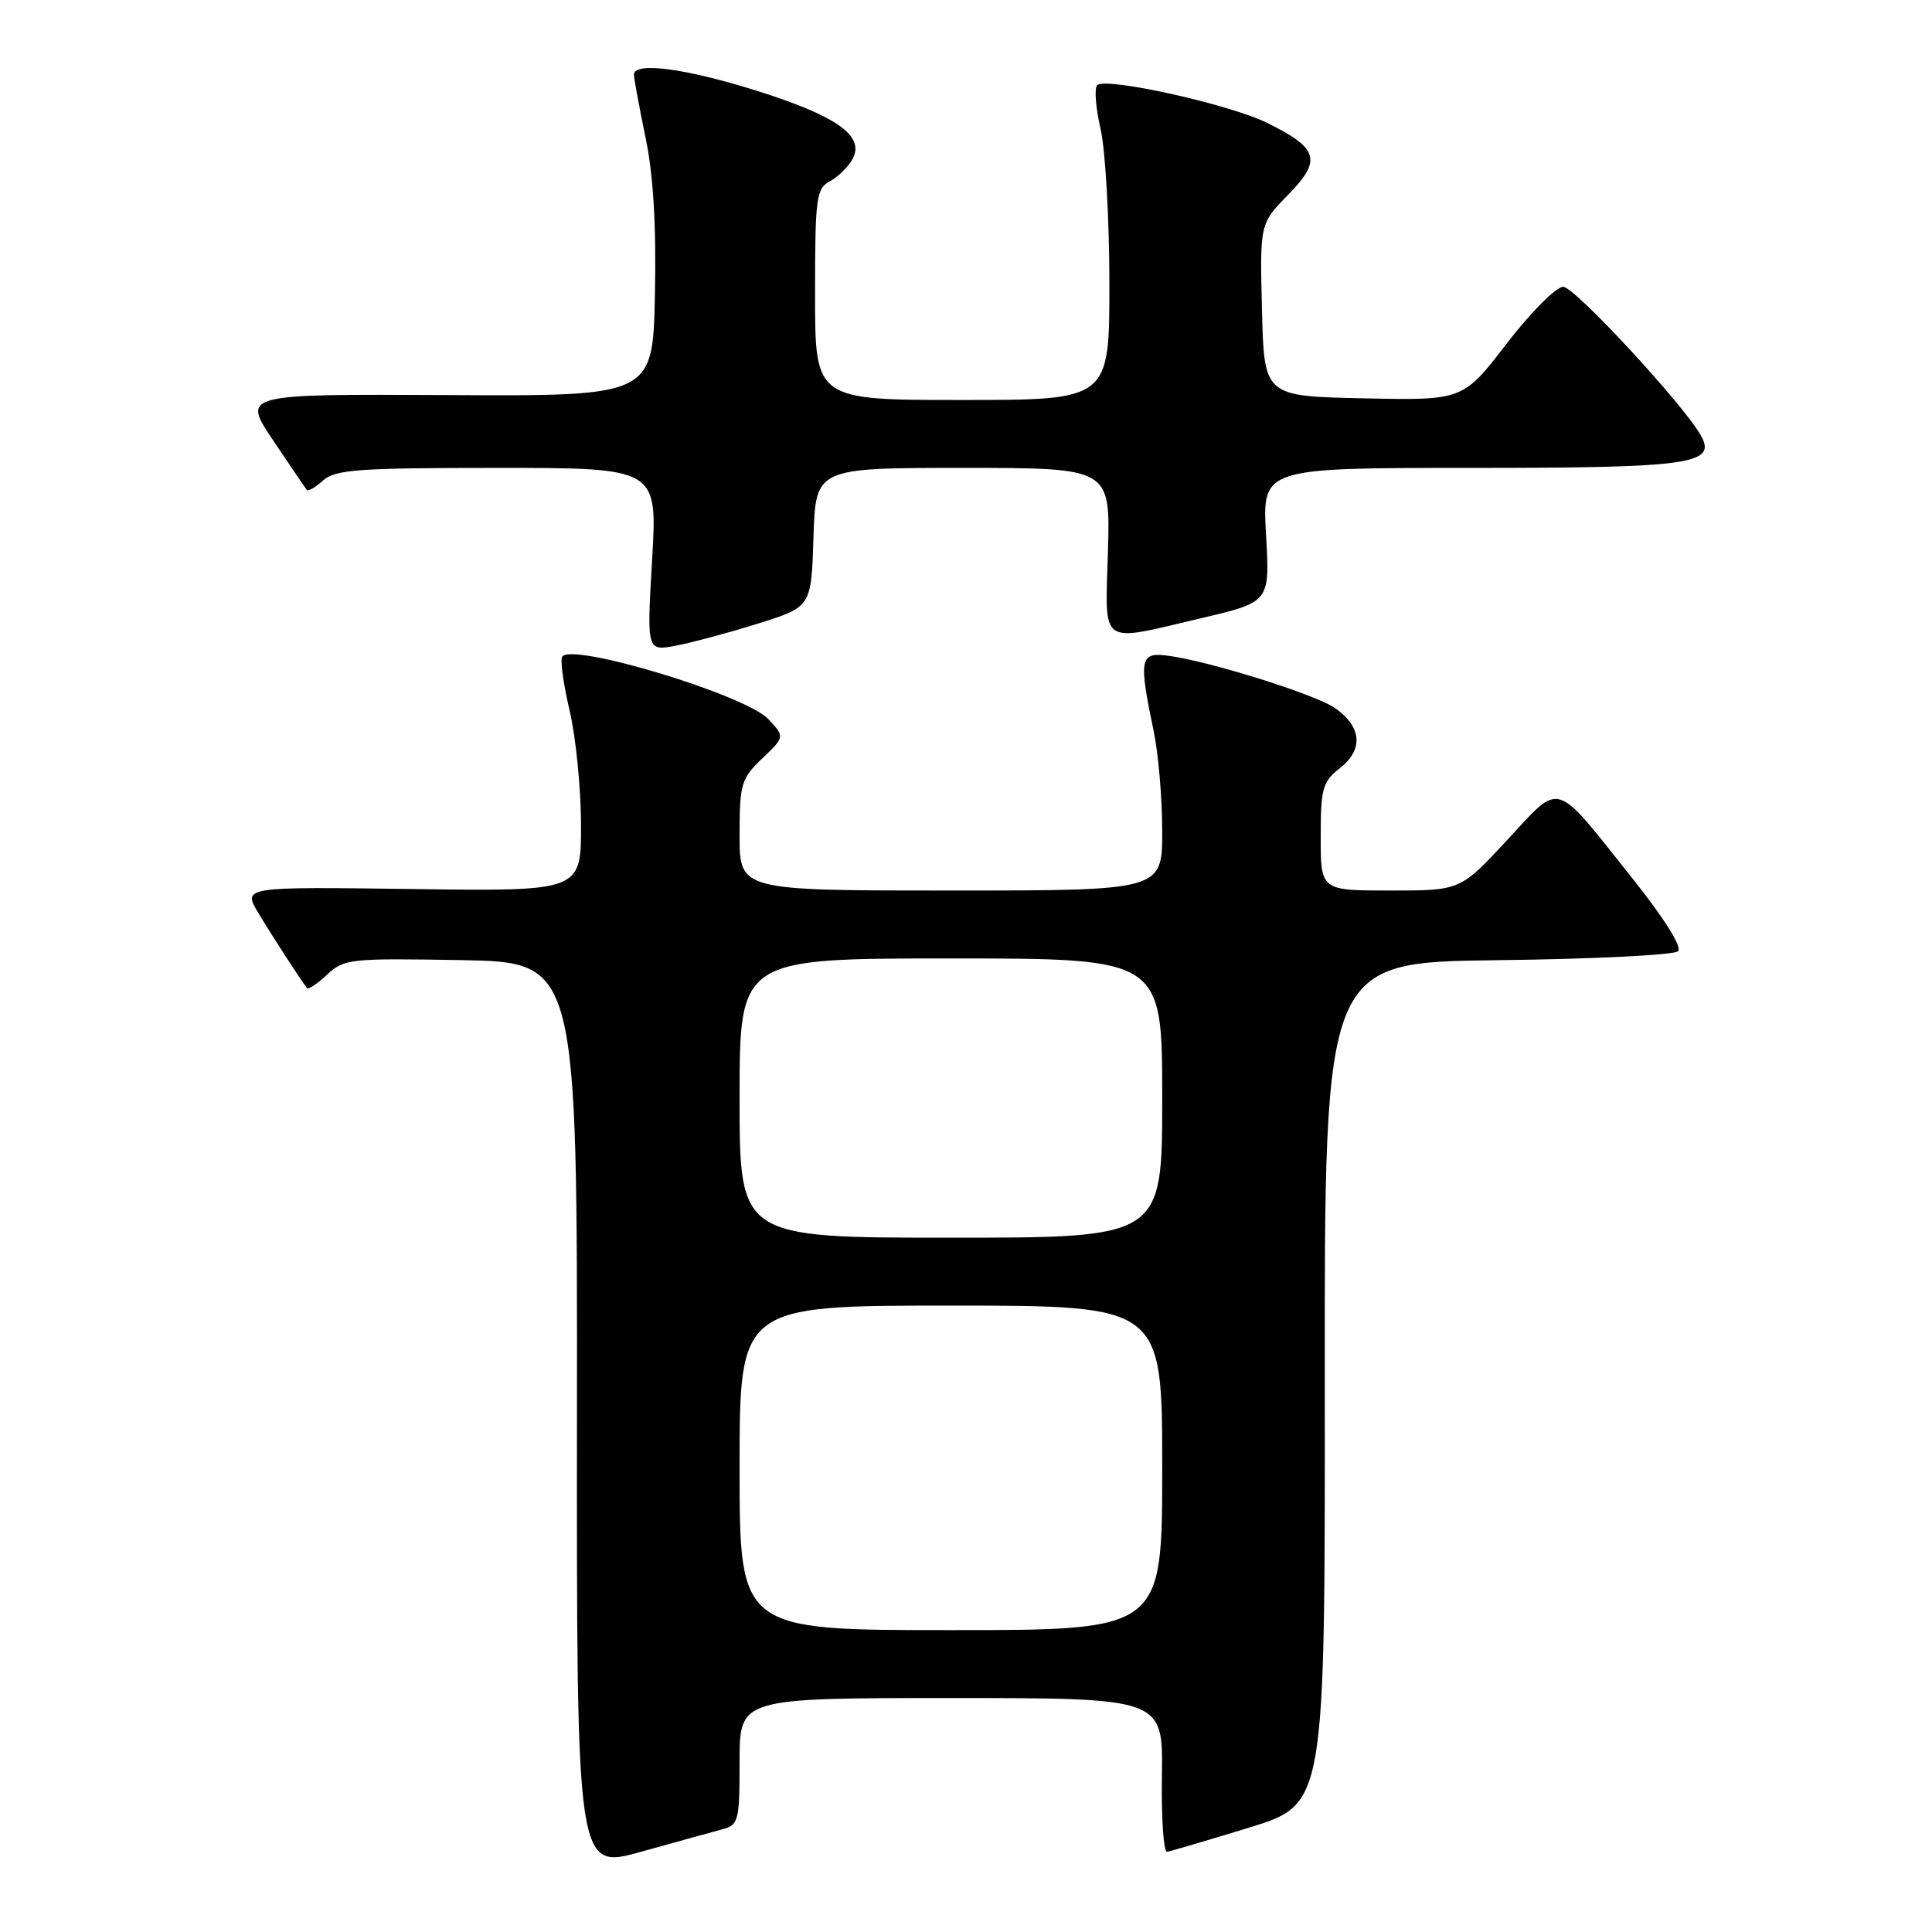 <?xml version="1.0" encoding="UTF-8" standalone="no"?>
<!DOCTYPE svg PUBLIC "-//W3C//DTD SVG 1.1//EN" "http://www.w3.org/Graphics/SVG/1.1/DTD/svg11.dtd" >
<svg xmlns="http://www.w3.org/2000/svg" xmlns:xlink="http://www.w3.org/1999/xlink" version="1.1" viewBox="0 0 256 256">
 <g >
 <path fill="currentColor"
d=" M 95.75 242.38 C 97.86 241.82 98.00 241.25 98.00 233.39 C 98.00 225.00 98.00 225.00 126.06 225.00 C 154.11 225.00 154.11 225.00 153.96 235.25 C 153.87 240.89 154.18 245.44 154.65 245.37 C 155.12 245.30 160.02 243.85 165.54 242.16 C 175.58 239.07 175.58 239.07 175.54 183.29 C 175.50 127.50 175.50 127.50 198.47 127.23 C 211.10 127.08 221.85 126.55 222.36 126.04 C 222.92 125.48 220.49 121.63 216.16 116.21 C 205.77 103.18 206.94 103.52 199.69 111.33 C 193.50 118.00 193.50 118.00 184.25 118.00 C 175.00 118.00 175.00 118.00 175.00 110.89 C 175.00 104.46 175.24 103.60 177.55 101.78 C 180.66 99.33 180.46 96.39 177.00 93.89 C 174.45 92.04 159.91 87.49 154.50 86.85 C 151.05 86.45 150.89 87.43 152.87 96.89 C 153.49 99.85 154.00 105.81 154.00 110.14 C 154.00 118.00 154.00 118.00 126.00 118.00 C 98.00 118.00 98.00 118.00 98.00 110.69 C 98.00 103.87 98.20 103.18 101.00 100.50 C 104.00 97.63 104.00 97.63 101.80 95.28 C 98.79 92.08 75.68 85.09 74.49 87.02 C 74.21 87.47 74.66 90.68 75.48 94.17 C 76.30 97.65 76.98 104.46 76.99 109.30 C 77.00 118.11 77.00 118.11 54.57 117.80 C 32.14 117.50 32.14 117.50 34.25 121.00 C 36.12 124.12 39.80 129.79 40.68 130.92 C 40.86 131.15 42.06 130.35 43.35 129.14 C 45.58 127.05 46.40 126.96 61.09 127.22 C 76.50 127.50 76.50 127.50 76.45 187.63 C 76.41 247.75 76.41 247.75 84.95 245.37 C 89.65 244.06 94.51 242.71 95.75 242.38 Z  M 100.43 82.63 C 107.50 80.42 107.50 80.42 107.79 71.21 C 108.08 62.00 108.08 62.00 127.60 62.00 C 147.12 62.00 147.12 62.00 146.81 73.00 C 146.45 85.86 145.43 85.13 159.26 81.89 C 168.26 79.77 168.26 79.77 167.76 70.89 C 167.25 62.00 167.25 62.00 194.93 62.00 C 224.04 62.00 227.51 61.51 225.38 57.71 C 223.07 53.59 208.64 38.00 207.13 38.00 C 206.20 38.00 202.83 41.39 199.64 45.53 C 193.85 53.06 193.85 53.06 180.67 52.78 C 167.50 52.50 167.50 52.50 167.22 41.08 C 166.93 29.65 166.93 29.65 170.69 25.80 C 175.18 21.21 174.73 19.66 167.94 16.30 C 162.97 13.83 146.49 10.17 145.38 11.29 C 144.98 11.68 145.19 14.29 145.83 17.08 C 146.47 19.87 147.00 29.09 147.00 37.58 C 147.00 53.00 147.00 53.00 127.50 53.00 C 108.00 53.00 108.00 53.00 108.00 39.04 C 108.00 26.15 108.15 24.99 109.98 24.01 C 111.06 23.43 112.42 22.09 112.99 21.02 C 114.61 17.99 110.82 15.33 100.06 11.96 C 90.67 9.03 84.00 8.17 84.00 9.89 C 84.00 10.38 84.69 14.12 85.53 18.19 C 86.58 23.24 86.97 29.85 86.78 39.04 C 86.50 52.50 86.50 52.50 59.28 52.35 C 32.07 52.21 32.07 52.21 36.19 58.35 C 38.46 61.73 40.46 64.68 40.65 64.91 C 40.84 65.14 41.81 64.57 42.82 63.66 C 44.41 62.22 47.51 62.00 65.89 62.00 C 87.12 62.00 87.12 62.00 86.41 74.14 C 85.70 86.28 85.70 86.28 89.53 85.56 C 91.64 85.16 96.54 83.85 100.43 82.63 Z  M 98.00 194.50 C 98.00 173.00 98.00 173.00 126.00 173.00 C 154.00 173.00 154.00 173.00 154.00 194.50 C 154.00 216.00 154.00 216.00 126.00 216.00 C 98.00 216.00 98.00 216.00 98.00 194.50 Z  M 98.00 145.50 C 98.00 127.00 98.00 127.00 126.00 127.00 C 154.00 127.00 154.00 127.00 154.00 145.50 C 154.00 164.00 154.00 164.00 126.00 164.00 C 98.00 164.00 98.00 164.00 98.00 145.50 Z "/>
</g>
</svg>